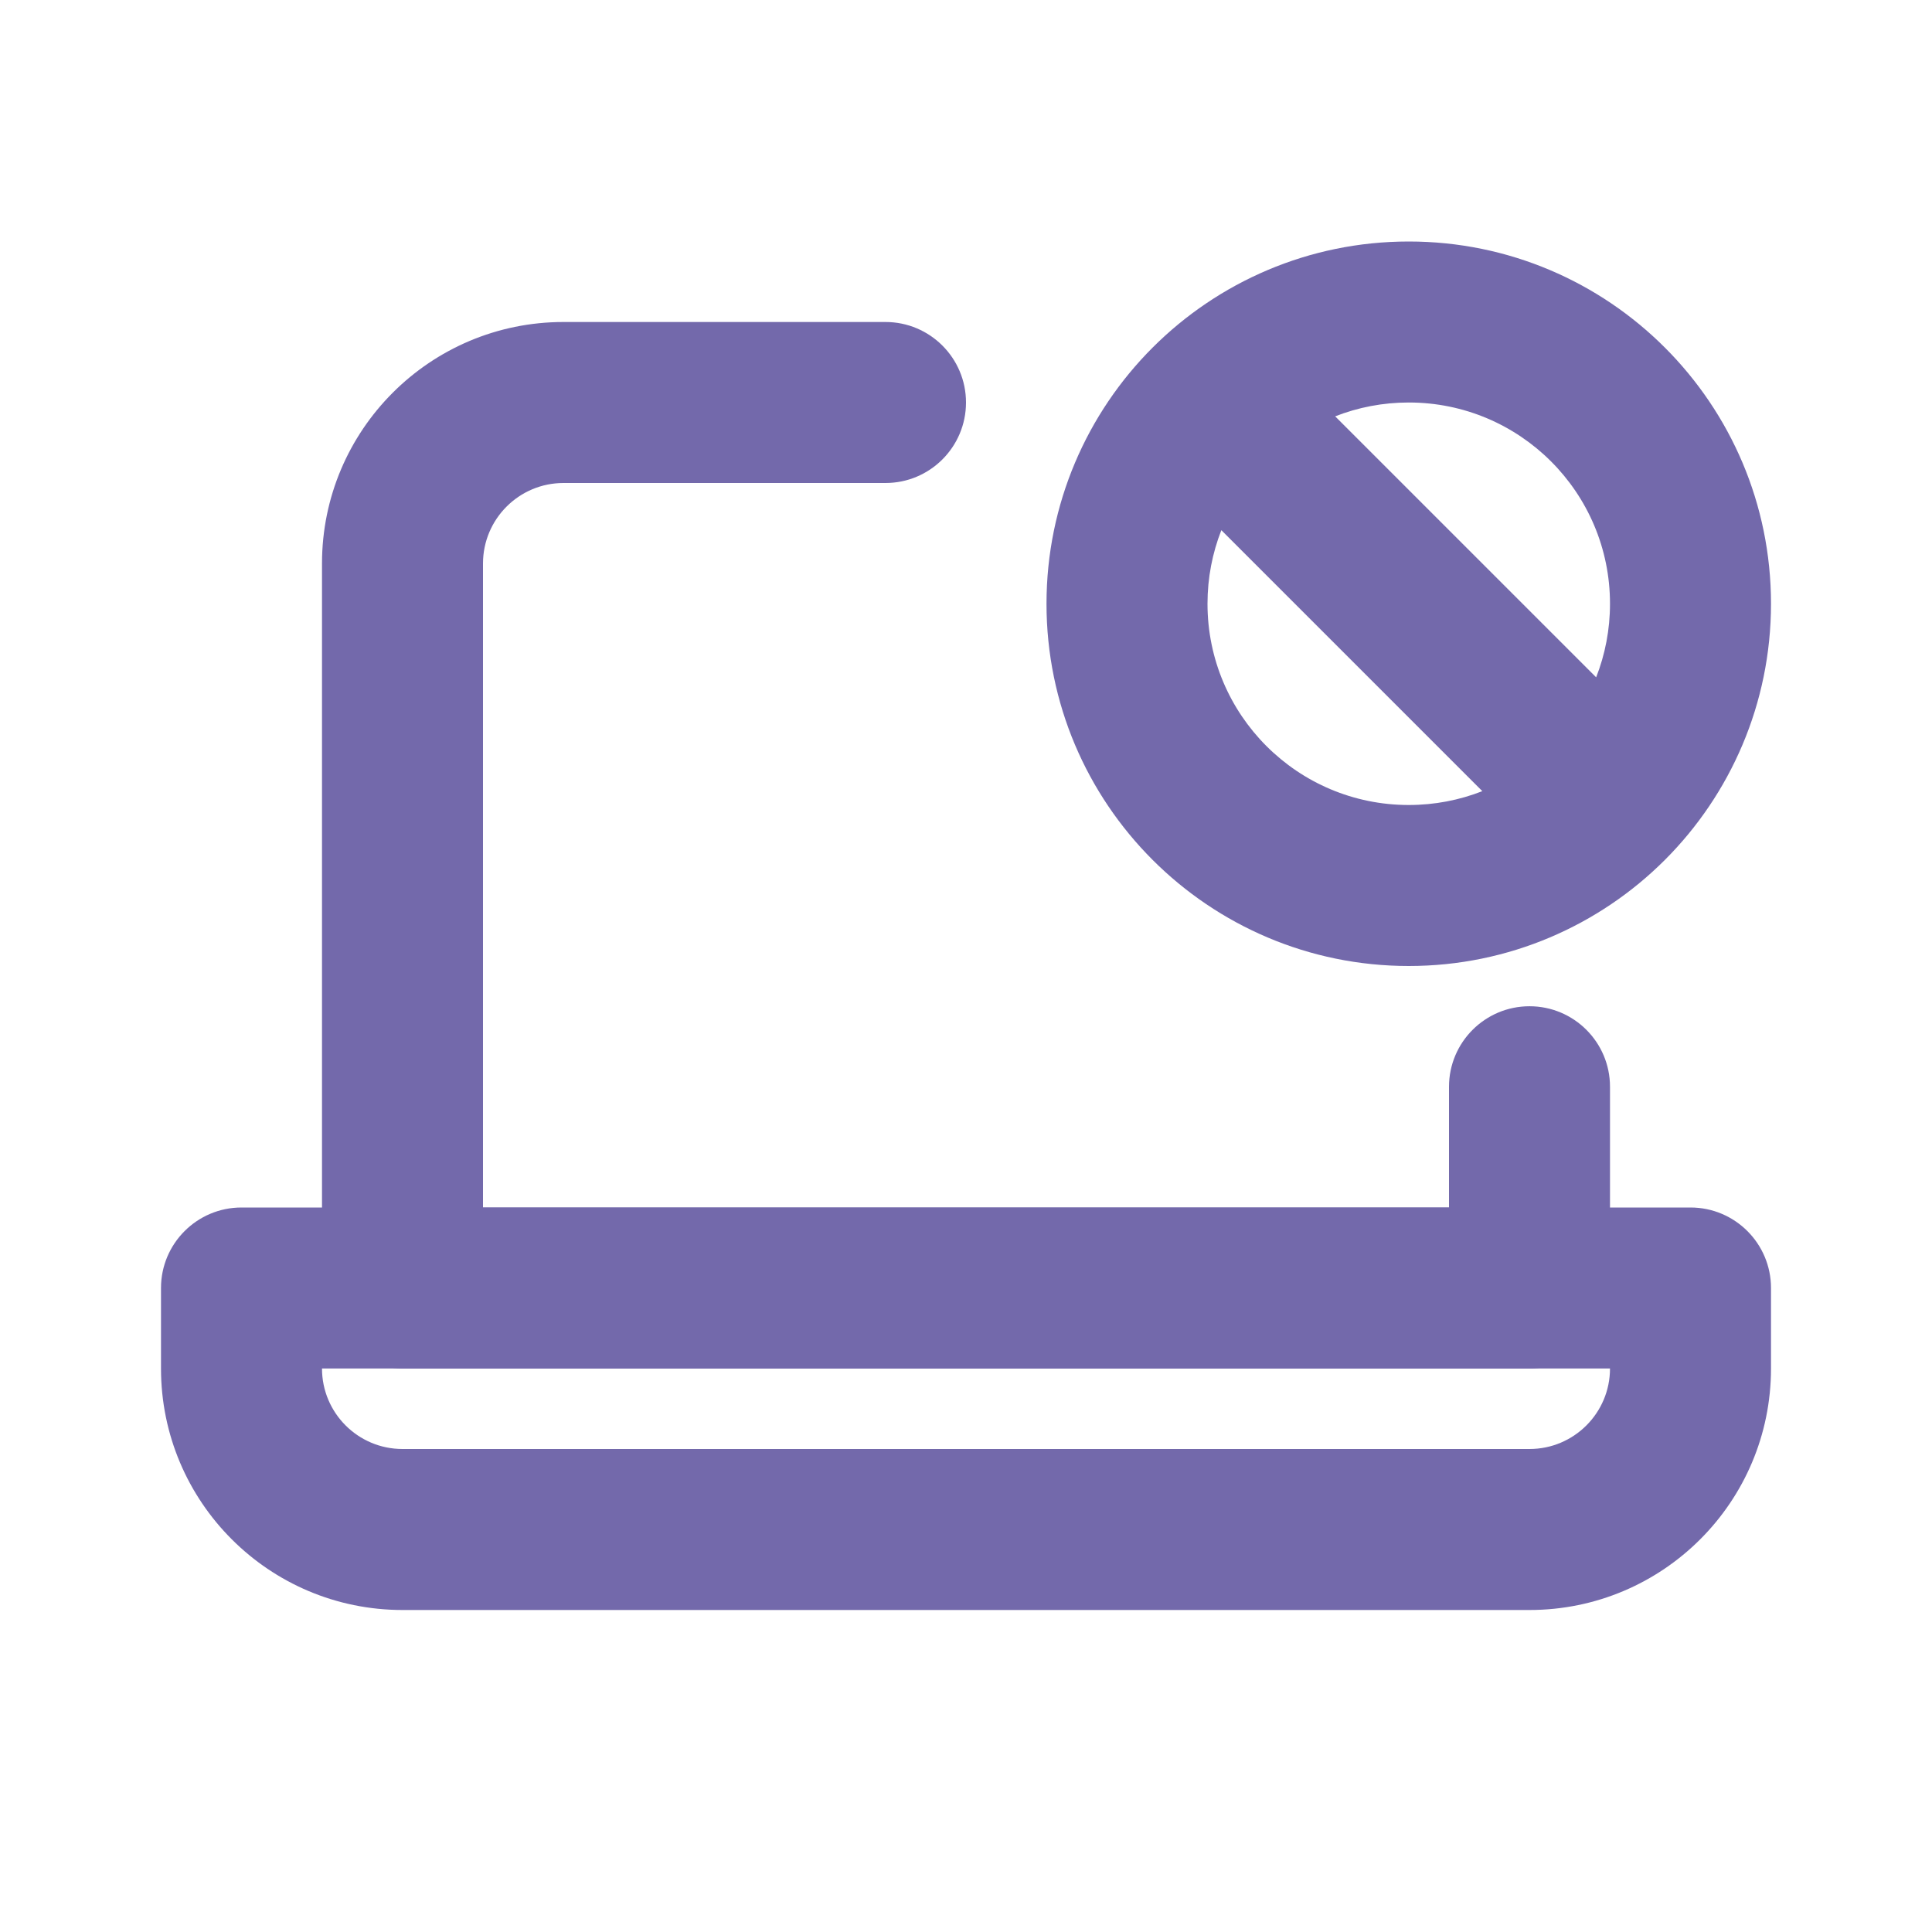<svg width="24" height="24" viewBox="0 0 24 24" fill="none" xmlns="http://www.w3.org/2000/svg">
<path fill-rule="evenodd" clip-rule="evenodd" d="M7 6C6.448 6 6 6.448 6 7V15H18V13.5C18 12.948 18.448 12.5 19 12.5C19.552 12.5 20 12.948 20 13.5V16C20 16.552 19.552 17 19 17H5C4.448 17 4 16.552 4 16V7C4 5.343 5.343 4 7 4H11C11.552 4 12 4.448 12 5C12 5.552 11.552 6 11 6H7Z" fill="#7369AB"/>
<path fill-rule="evenodd" clip-rule="evenodd" d="M16.586 5.172L19.828 8.414C19.939 8.131 20 7.823 20 7.5C20 6.119 18.881 5 17.5 5C17.177 5 16.869 5.061 16.586 5.172ZM18.414 9.828L15.172 6.586C15.061 6.869 15 7.177 15 7.5C15 8.881 16.119 10 17.5 10C17.823 10 18.131 9.939 18.414 9.828ZM14.318 4.318C15.131 3.505 16.258 3 17.5 3C19.985 3 22 5.015 22 7.5C22 8.742 21.495 9.869 20.682 10.682C19.869 11.495 18.742 12 17.5 12C15.015 12 13 9.985 13 7.5C13 6.258 13.505 5.131 14.318 4.318Z" fill="#7369AB"/>
<path fill-rule="evenodd" clip-rule="evenodd" d="M2 16C2 15.448 2.448 15 3 15H21C21.552 15 22 15.448 22 16V17C22 18.657 20.657 20 19 20H5C3.343 20 2 18.657 2 17V16ZM4 17C4 17.552 4.448 18 5 18H19C19.552 18 20 17.552 20 17H4Z" fill="#7369AB"/>
</svg>
